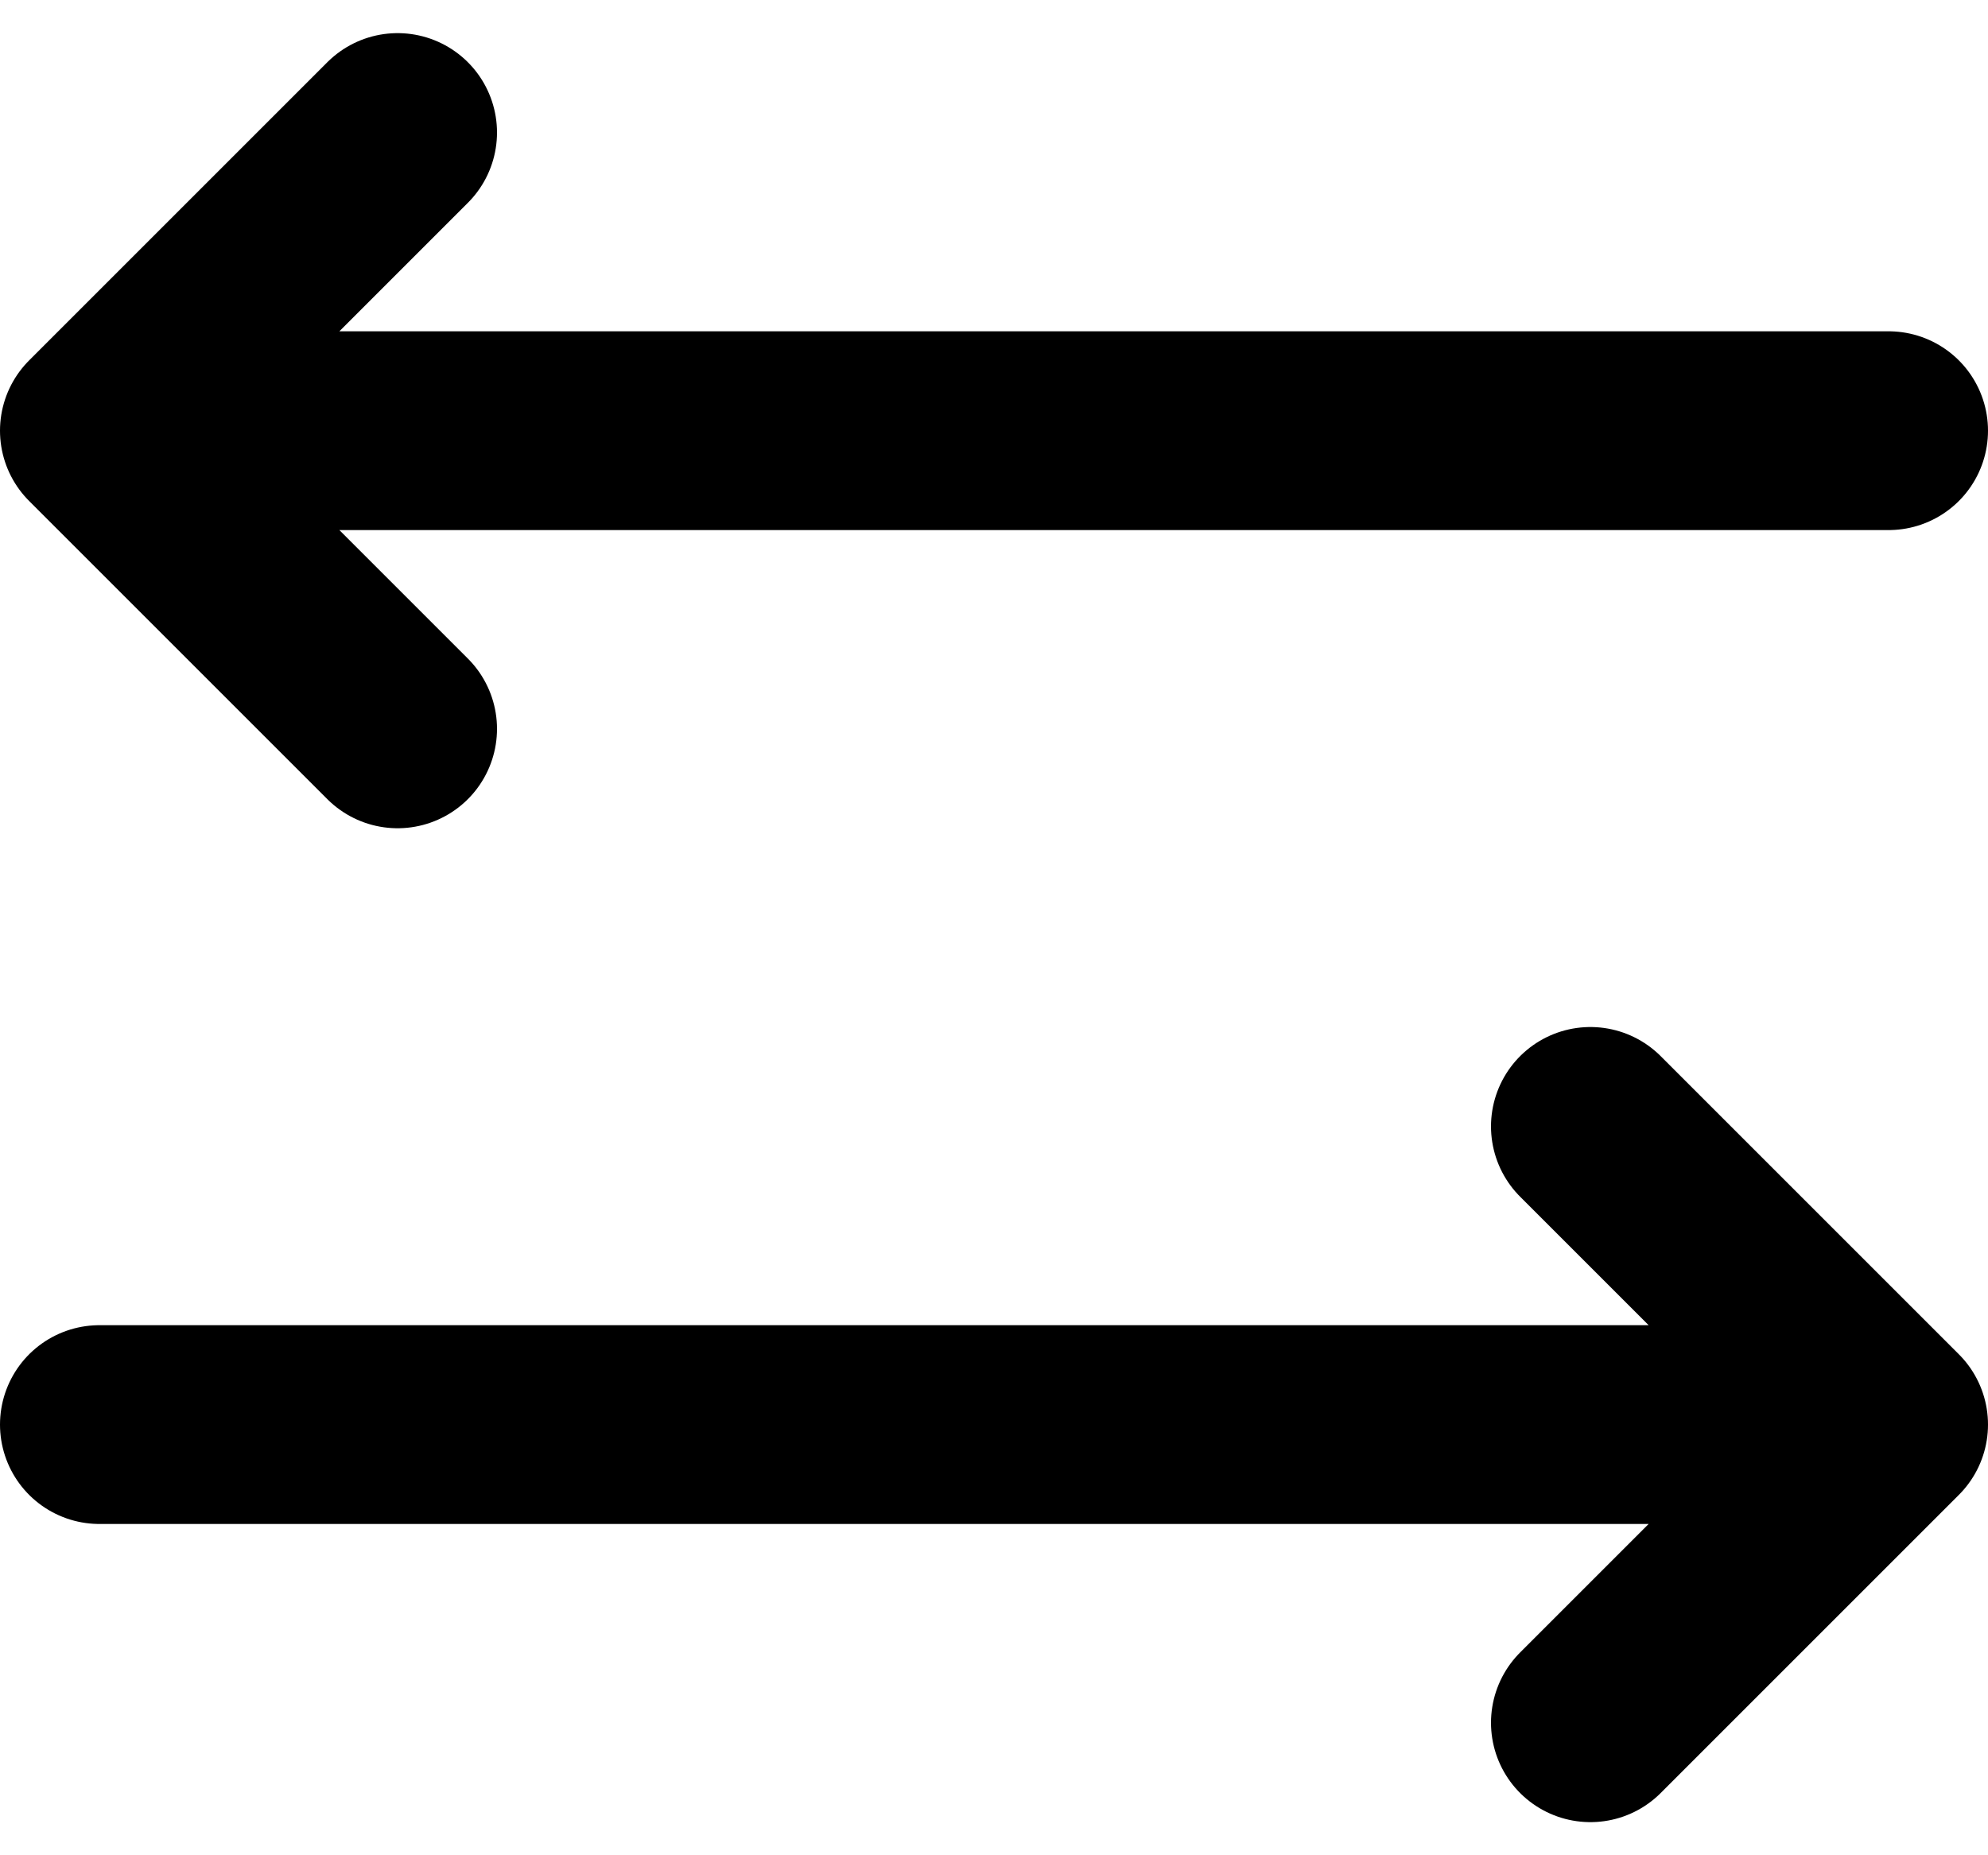 <svg width="15" height="14" viewBox="0 0 15 14" fill="none" xmlns="http://www.w3.org/2000/svg">
<path d="M14.25 10.75H0.75M14.25 10.75L12 13M14.25 10.75L12 8.5M3 5.5L0.75 3.25M0.75 3.25L3 1M0.75 3.25H14.25" stroke="black" stroke-width="1.5" stroke-linecap="round" stroke-linejoin="round"/>
</svg>
